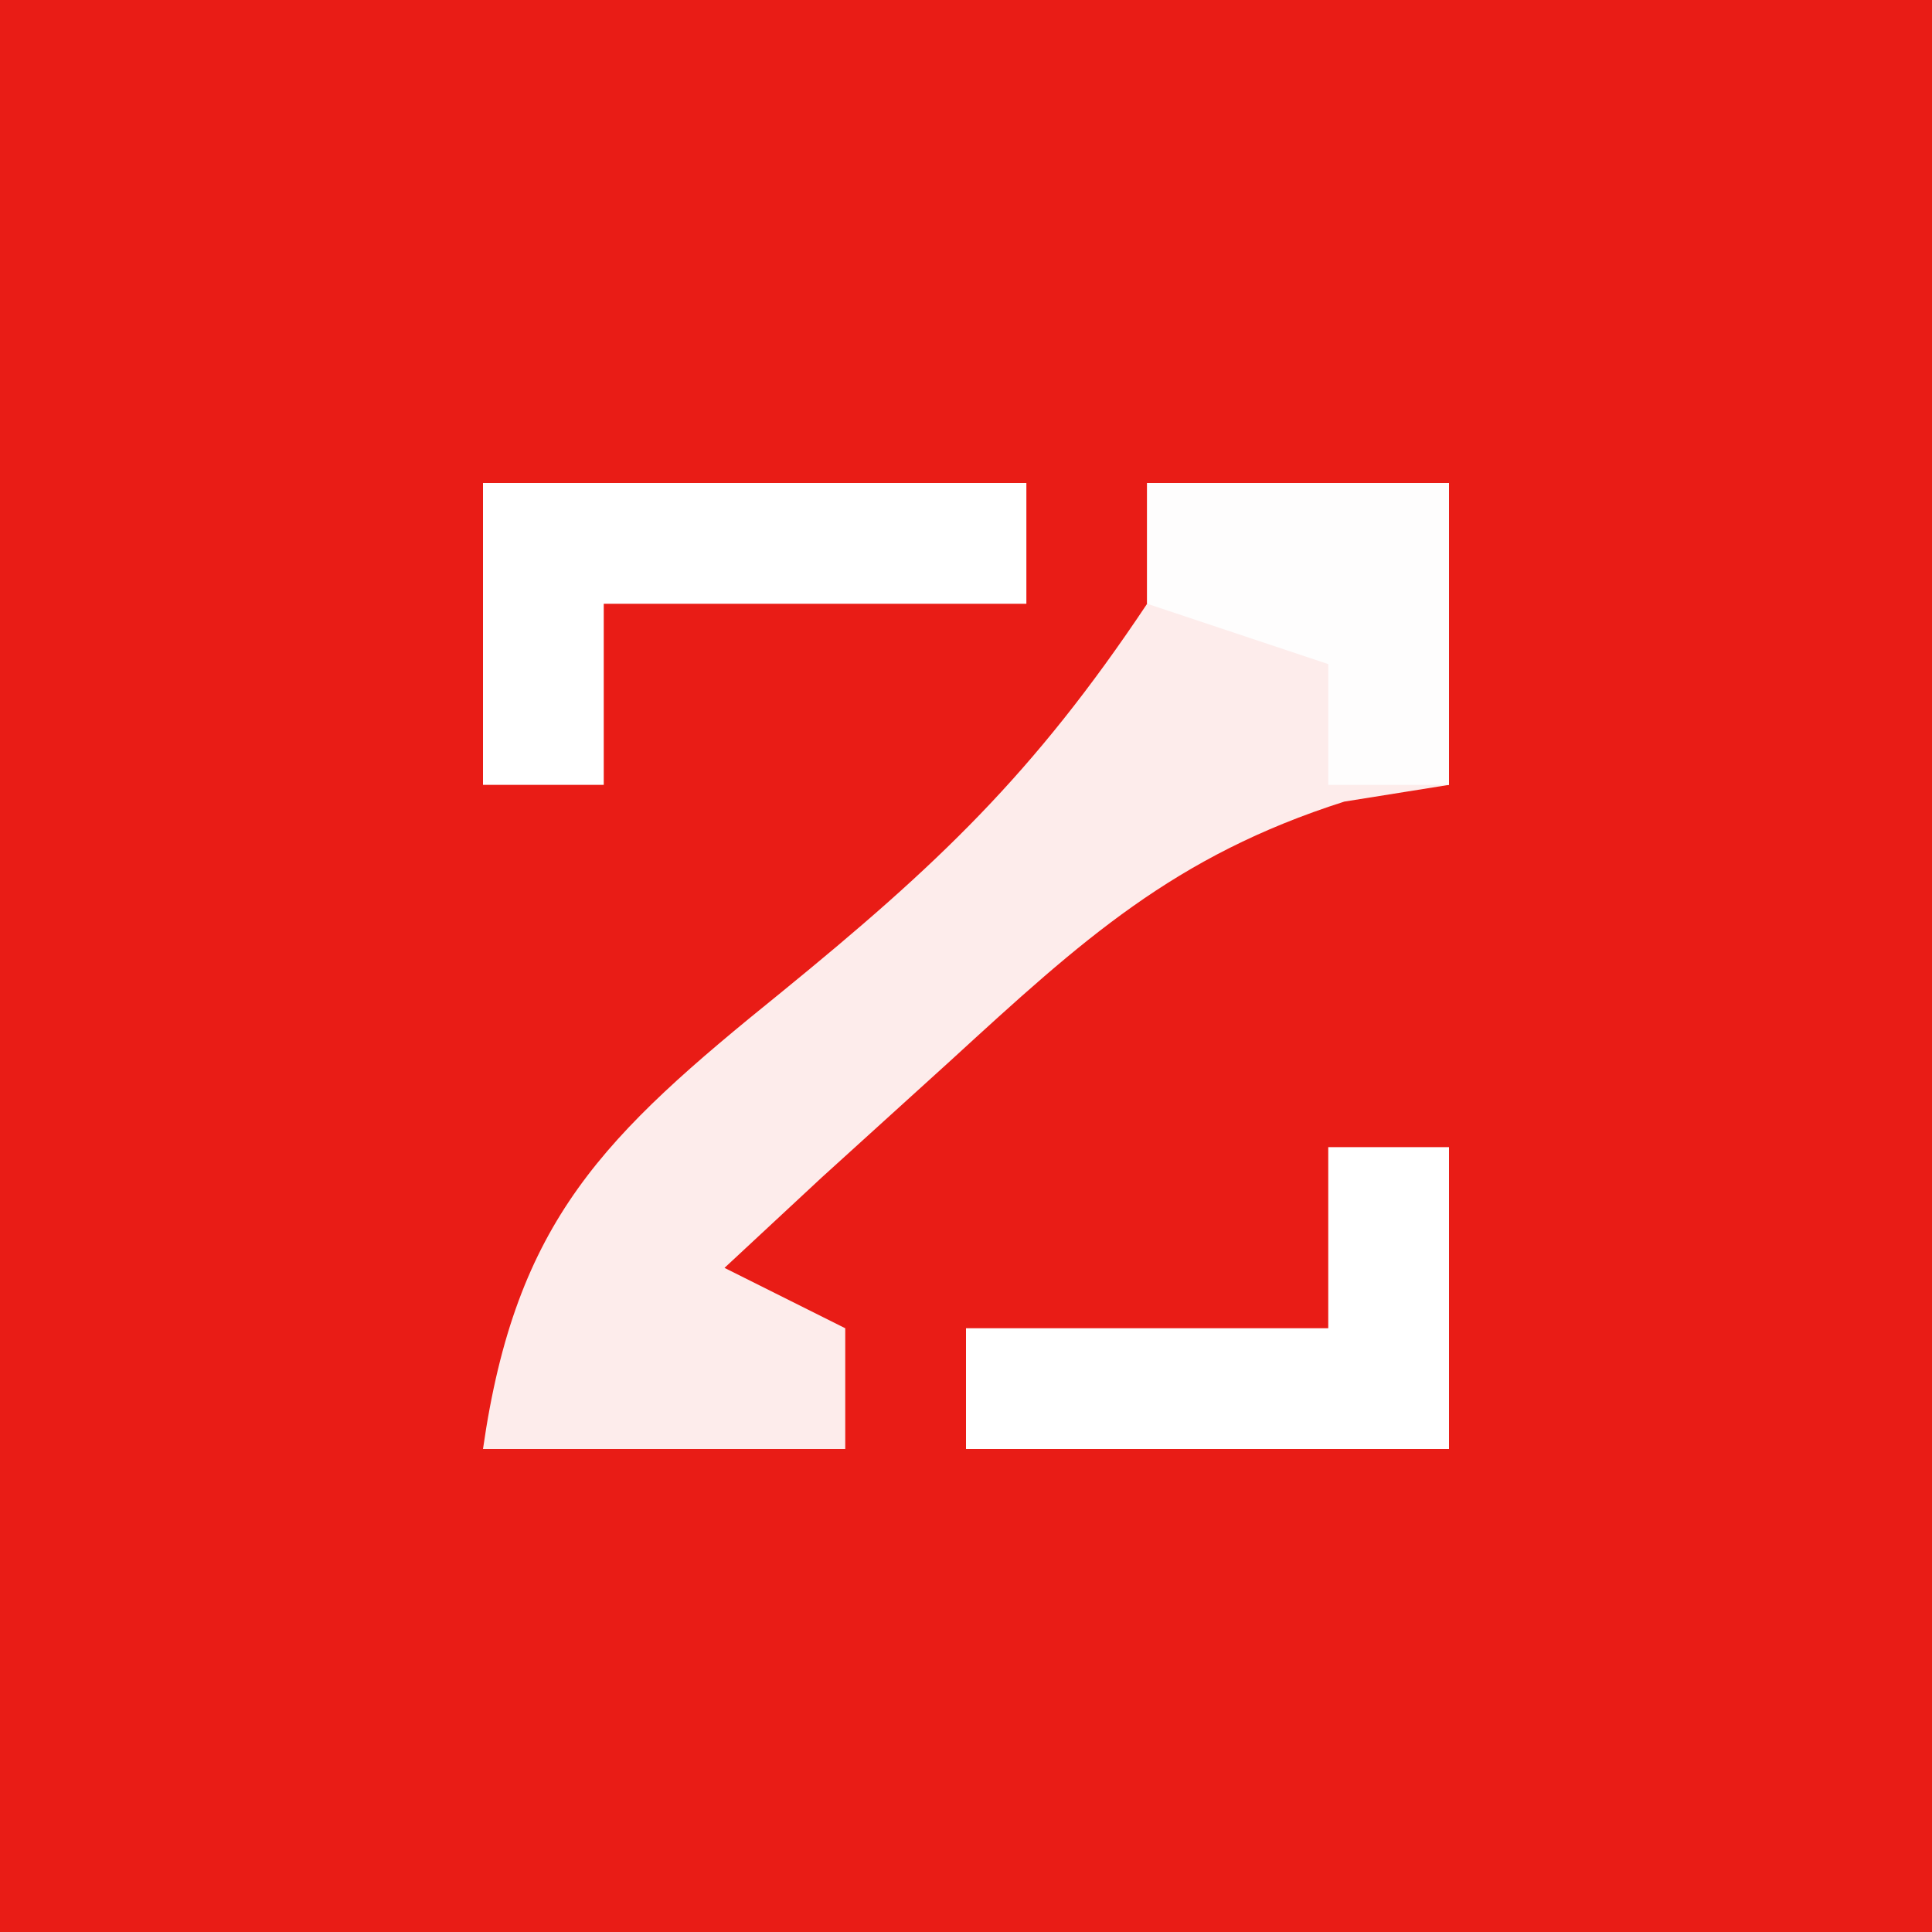 <?xml version="1.0" encoding="UTF-8"?>
<svg version="1.1" xmlns="http://www.w3.org/2000/svg" width="32" height="32">
<rect width="100%" height="100%" fill="#333333" stroke="none"/>
<path d="M0 0 C10.56 0 21.12 0 32 0 C32 10.56 32 21.12 32 32 C21.44 32 10.88 32 0 32 C0 21.44 0 10.88 0 0 Z " fill="#E91C16" transform="translate(0,0)"/>
<path d="M0 0 C1.65 0 3.3 0 5 0 C5 1.65 5 3.3 5 5 C4.141 5.137 4.141 5.137 3.266 5.277 C0.445 6.177 -1.076 7.57 -3.25 9.562 C-3.956 10.203 -4.663 10.844 -5.391 11.504 C-5.922 11.998 -6.453 12.491 -7 13 C-6.34 13.33 -5.68 13.66 -5 14 C-5 14.66 -5 15.32 -5 16 C-6.98 16 -8.96 16 -11 16 C-10.458 12.206 -8.995 10.808 -6.062 8.438 C-3.47 6.325 -1.883 4.825 0 2 C0 1.34 0 0.68 0 0 Z " fill="#FDECEB" transform="translate(19,8)"/>
<path d="M0 0 C2.97 0 5.94 0 9 0 C9 0.66 9 1.32 9 2 C6.69 2 4.38 2 2 2 C2 2.99 2 3.98 2 5 C1.34 5 0.68 5 0 5 C0 3.35 0 1.7 0 0 Z " fill="#FFFFFF" transform="translate(8,8)"/>
<path d="M0 0 C0.66 0 1.32 0 2 0 C2 1.65 2 3.3 2 5 C-0.64 5 -3.28 5 -6 5 C-6 4.34 -6 3.68 -6 3 C-4.02 3 -2.04 3 0 3 C0 2.01 0 1.02 0 0 Z " fill="#FFFFFF" transform="translate(22,19)"/>
<path d="M0 0 C1.65 0 3.3 0 5 0 C5 1.65 5 3.3 5 5 C4.34 5 3.68 5 3 5 C3 4.34 3 3.68 3 3 C2.01 2.67 1.02 2.34 0 2 C0 1.34 0 0.68 0 0 Z " fill="#FEFDFD" transform="translate(19,8)"/>
</svg>
